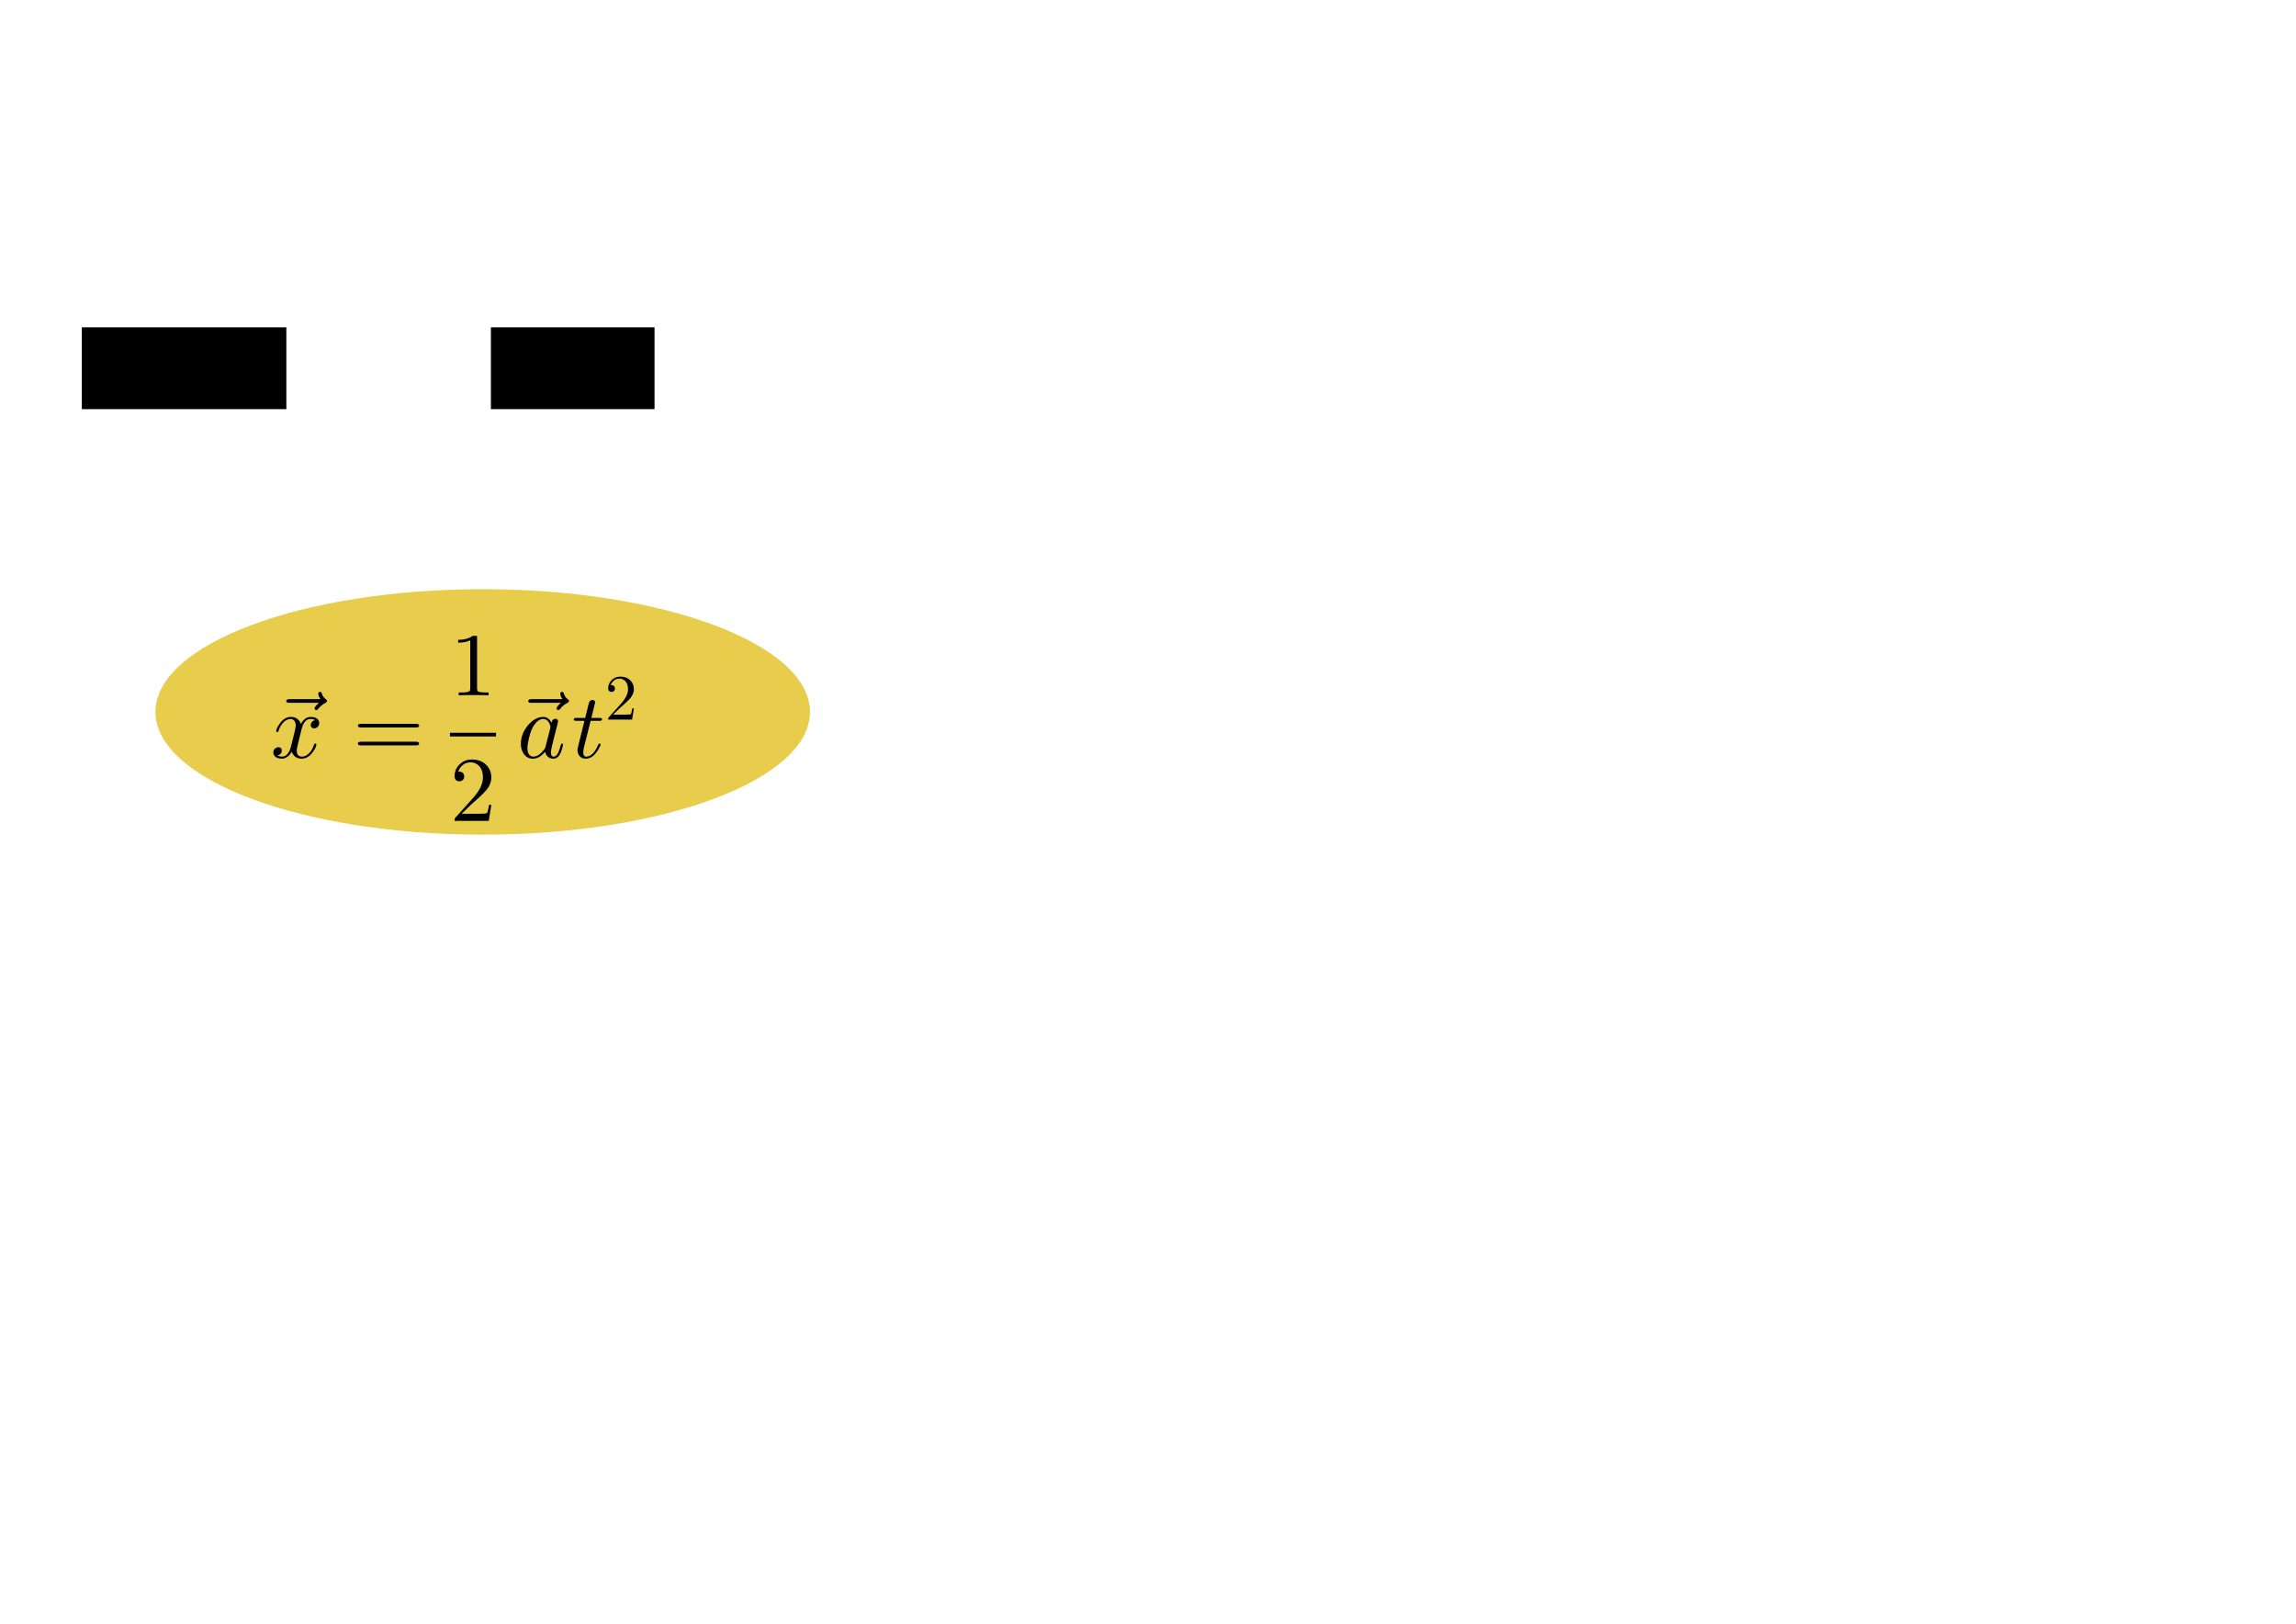 <?xml version="1.0" encoding="UTF-8" standalone="no"?>
<svg
   width="2245.039"
   height="1587.402"
   viewBox="0 0 594 420"
   version="1.1"
   id="SVGRoot"
   sodipodi:docname="fisika.svg"
   inkscape:version="1.1 (c68e22c387, 2021-05-23)"
   inkscape:label="fsk"
   xmlns:inkscape="http://www.inkscape.org/namespaces/inkscape"
   xmlns:sodipodi="http://sodipodi.sourceforge.net/DTD/sodipodi-0.dtd"
   xmlns="http://www.w3.org/2000/svg"
   xmlns:svg="http://www.w3.org/2000/svg"
   xmlns:rdf="http://www.w3.org/1999/02/22-rdf-syntax-ns#"
   xmlns:cc="http://creativecommons.org/ns#"
   xmlns:dc="http://purl.org/dc/elements/1.1/">
  <defs
     id="defs833" />
  <sodipodi:namedview
     id="base"
     pagecolor="#d0f1cf"
     bordercolor="#999999"
     borderopacity="1.0"
     inkscape:pageopacity="1"
     inkscape:pageshadow="0"
     inkscape:zoom="0.25"
     inkscape:cx="392"
     inkscape:cy="80"
     inkscape:document-units="mm"
     inkscape:current-layer="layer3"
     inkscape:document-rotation="0"
     showgrid="true"
     inkscape:window-width="1267"
     inkscape:window-height="728"
     inkscape:window-x="83"
     inkscape:window-y="0"
     inkscape:window-maximized="0"
     units="px"
     inkscape:pagecheckerboard="0">
    <inkscape:grid
       type="xygrid"
       id="grid1981"
       dotted="false"
       snapvisiblegridlinesonly="true"
       empspacing="10" />
  </sodipodi:namedview>
  <g
     inkscape:groupmode="layer"
     id="layer2"
     inkscape:label="fsk"
     style="display:inline">
    <rect
       style="display:inline;fill:#000000;stroke-width:0.959;stroke-miterlimit:10"
       id="rect926"
       width="52.917"
       height="21.167"
       x="21.167"
       y="84.667" />
    <rect
       style="display:inline;fill:#000000;stroke-width:0.959;stroke-miterlimit:10"
       id="rect1096"
       width="42.333"
       height="21.167"
       x="127"
       y="84.667" />
    <g
       inkscape:groupmode="layer"
       id="layer3"
       inkscape:label="fsk 1"
       style="display:inline">
      <g
         id="g1460"
         style="display:inline">
        <ellipse
           style="fill:#e8cc4c;stroke-width:0.959;stroke-miterlimit:10"
           id="path1343"
           cx="124.883"
           cy="184.15"
           rx="84.667"
           ry="31.75" />
        <g
           transform="matrix(1.192,0,0,1.192,69.039,164.49)"
           id="g1241">
          <svg
             version="1.1"
             id="svg1239"
             width="100%"
             height="100%">
            <path
               d="m 11.556,12.139 c 0.2,0 0.333,0.147 0.4,0.44 0.173,0.507 0.447,0.887 0.82,1.14 0.187,0.133 0.28,0.267 0.28,0.4 0,0.147 -0.113,0.287 -0.34,0.42 -0.6,0.293 -1.127,0.727 -1.58,1.3 -0.147,0.173 -0.273,0.26 -0.38,0.26 -0.187,0 -0.313,-0.093 -0.38,-0.28 -0.013,-0.04 -0.02,-0.08 -0.02,-0.12 0,-0.213 0.313,-0.607 0.94,-1.18 H 4.896 c -0.413,0 -0.64,-0.093 -0.68,-0.28 -0.013,-0.04 -0.02,-0.08 -0.02,-0.12 0.08,-0.267 0.313,-0.4 0.7,-0.4 H 11.636 c -0.267,-0.347 -0.427,-0.733 -0.48,-1.16 -1e-6,-0.213 0.093,-0.347 0.28,-0.4 0.04,-0.013 0.08,-0.02 0.12,-0.02 z"
               fill="#000000"
               id="path1219" />
            <path
               d="m 5.243,17.579 c 1.027,0 1.747,0.507 2.16,1.52 0.427,-0.827 0.993,-1.32 1.7,-1.48 0.133,-0.027 0.267,-0.04 0.4,-0.04 0.787,0 1.34,0.22 1.66,0.66 0.133,0.187 0.2,0.407 0.2,0.66 -1e-6,0.547 -0.247,0.913 -0.74,1.1 -0.12,0.04 -0.233,0.06 -0.34,0.06 -0.413,2e-6 -0.66,-0.18 -0.74,-0.54 -0.013,-0.053 -0.02,-0.107 -0.02,-0.16 0,-0.4 0.193,-0.713 0.58,-0.94 0.12,-0.067 0.247,-0.113 0.38,-0.14 -0.28,-0.173 -0.613,-0.26 -1,-0.26 -0.907,0 -1.547,0.707 -1.92,2.12 -0.027,0.08 -0.047,0.16 -0.06,0.24 l -0.68,2.74 c -0.227,0.907 -0.34,1.493 -0.34,1.76 0,0.693 0.247,1.113 0.74,1.26 0.107,0.04 0.227,0.06 0.36,0.06 0.667,0 1.273,-0.333 1.82,-1 0.36,-0.427 0.64,-0.967 0.84,-1.62 0.04,-0.147 0.127,-0.22 0.26,-0.22 0.16,0 0.24,0.067 0.24,0.2 0,0.333 -0.207,0.813 -0.62,1.44 -0.72,1.093 -1.58,1.64 -2.58,1.64 -0.907,0 -1.567,-0.38 -1.98,-1.14 -0.08,-0.12 -0.14,-0.247 -0.18,-0.38 -0.32,0.64 -0.76,1.087 -1.32,1.34 -0.253,0.12 -0.513,0.18 -0.78,0.18 -0.8,0 -1.36,-0.233 -1.68,-0.7 -0.133,-0.173 -0.2,-0.38 -0.2,-0.62 -1e-7,-0.493 0.213,-0.84 0.64,-1.04 0.147,-0.08 0.3,-0.12 0.46,-0.12 0.4,0 0.64,0.167 0.72,0.5 0.013,0.067 0.02,0.133 0.02,0.2 -4e-7,0.453 -0.227,0.787 -0.68,1 -0.08,0.04 -0.167,0.067 -0.26,0.08 0.28,0.173 0.613,0.26 1,0.26 0.707,0 1.267,-0.473 1.68,-1.42 0.08,-0.2 0.153,-0.42 0.22,-0.66 0.72,-2.72 1.08,-4.307 1.08,-4.76 -0.08,-0.827 -0.44,-1.273 -1.08,-1.34 -0.693,0 -1.327,0.353 -1.9,1.06 v 0.02 c 0,0.013 -0.007,0.02 -0.02,0.02 -0.2,0.267 -0.38,0.573 -0.54,0.92 -0.067,0.16 -0.127,0.32 -0.18,0.48 l -0.04,0.12 c -0.027,0.147 -0.113,0.22 -0.26,0.22 -0.16,0 -0.24,-0.067 -0.24,-0.2 -2e-7,-0.333 0.213,-0.813 0.64,-1.44 0.72,-1.093 1.58,-1.64 2.58,-1.64 z"
               fill="#000000"
               id="path1221" />
            <path
               d="m 20.432,22.959 h 11.94 c 0.427,0 0.653,0.133 0.68,0.4 0,0.267 -0.22,0.4 -0.66,0.4 H 20.412 c -0.427,0 -0.647,-0.133 -0.66,-0.4 -2e-6,-0.267 0.227,-0.4 0.68,-0.4 z m -0.02,-3.88 H 32.392 c 0.427,0 0.647,0.133 0.66,0.4 0,0.267 -0.227,0.4 -0.68,0.4 H 20.432 c -0.427,0 -0.653,-0.133 -0.68,-0.4 -2e-6,-0.267 0.22,-0.4 0.66,-0.4 z"
               fill="#000000"
               id="path1223" />
            <path
               d="m 45.163,-0.431 c 0.253,0 0.4,0.047 0.44,0.14 v 0.02 c 0.013,0.04 0.02,0.16 0.02,0.36 V 11.309 c 0,0.4 0.08,0.653 0.24,0.76 0.227,0.133 0.767,0.2 1.62,0.2 h 0.64 v 0.62 c -0.467,-0.04 -1.547,-0.06 -3.24,-0.06 -1.693,0 -2.773,0.02 -3.24,0.06 v -0.62 h 0.64 c 1.027,0 1.613,-0.12 1.76,-0.36 l 0.02,-0.02 c 0.053,-0.107 0.08,-0.3 0.08,-0.58 V 0.949 c -0.693,0.347 -1.567,0.52 -2.62,0.52 V 0.849 c 1.6,9e-7 2.813,-0.427 3.64,-1.28 z"
               fill="#000000"
               id="path1225" />
            <rect
               x="39.743"
               y="21.019"
               width="10"
               height="0.8"
               id="rect1227" />
            <path
               d="m 44.483,26.818 c 1.467,0 2.607,0.493 3.42,1.48 0.467,0.573 0.733,1.253 0.8,2.04 0.013,0.12 0.02,0.24 0.02,0.36 0,0.973 -0.367,1.9 -1.1,2.78 -0.387,0.453 -0.987,1.053 -1.8,1.8 l -1.22,1.08 -0.2,0.18 -2.12,2.06 h 3.6 c 1.173,0 1.807,-0.053 1.9,-0.16 0.133,-0.187 0.28,-0.78 0.44,-1.78 h 0.5 l -0.56,3.48 h -7.42 c 0,-0.333 0.04,-0.547 0.12,-0.64 l 0.1,-0.1 3.84,-4.28 c 1.4,-1.573 2.1,-3.047 2.1,-4.42 0,-1.187 -0.36,-2.087 -1.08,-2.7 l -0.02,-0.02 h -0.02 c -0.427,-0.36 -0.947,-0.54 -1.56,-0.54 -0.96,0 -1.727,0.413 -2.3,1.24 -0.16,0.24 -0.293,0.507 -0.4,0.8 0.04,-0.013 0.127,-0.02 0.26,-0.02 0.533,2e-6 0.873,0.24 1.02,0.72 v 0.02 c 0.027,0.093 0.04,0.193 0.04,0.3 0,0.533 -0.253,0.873 -0.76,1.02 -0.107,0.027 -0.2,0.04 -0.28,0.04 -0.493,0 -0.82,-0.207 -0.98,-0.62 -0.053,-0.147 -0.08,-0.313 -0.08,-0.5 0,-1.027 0.393,-1.907 1.18,-2.64 0.707,-0.653 1.56,-0.98 2.56,-0.98 z"
               fill="#000000"
               id="path1229" />
            <path
               d="m 64.077,12.139 c 0.2,0 0.333,0.147 0.4,0.44 0.173,0.507 0.447,0.887 0.82,1.14 0.187,0.133 0.28,0.267 0.28,0.4 0,0.147 -0.113,0.287 -0.34,0.42 -0.6,0.293 -1.127,0.727 -1.58,1.3 -0.147,0.173 -0.273,0.26 -0.38,0.26 -0.187,0 -0.313,-0.093 -0.38,-0.28 -0.013,-0.04 -0.02,-0.08 -0.02,-0.12 0,-0.213 0.313,-0.607 0.94,-1.18 h -6.4 c -0.413,0 -0.64,-0.093 -0.68,-0.28 -0.013,-0.04 -0.02,-0.08 -0.02,-0.12 0.08,-0.267 0.313,-0.4 0.7,-0.4 h 6.74 c -0.267,-0.347 -0.427,-0.733 -0.48,-1.16 0,-0.213 0.093,-0.347 0.28,-0.4 0.04,-0.013 0.08,-0.02 0.12,-0.02 z"
               fill="#000000"
               id="path1231" />
            <path
               d="m 59.969,18.019 c -0.693,0 -1.353,0.453 -1.98,1.36 -0.12,0.173 -0.233,0.36 -0.34,0.56 -0.387,0.773 -0.713,1.873 -0.98,3.3 -0.08,0.453 -0.12,0.813 -0.12,1.08 0,0.907 0.253,1.493 0.76,1.76 0.147,0.08 0.32,0.12 0.52,0.12 0.747,0 1.5,-0.473 2.26,-1.42 0.187,-0.213 0.313,-0.433 0.38,-0.66 v -0.02 c 0.013,-0.027 0.02,-0.047 0.02,-0.06 l 1,-3.92 c 0.04,-0.2 0.06,-0.313 0.06,-0.34 0,-0.28 -0.12,-0.62 -0.36,-1.02 -0.293,-0.493 -0.7,-0.74 -1.22,-0.74 z m -0.02,-0.44 c 0.813,0 1.427,0.427 1.84,1.28 0.067,-0.453 0.273,-0.733 0.62,-0.84 0.067,-0.027 0.14,-0.04 0.22,-0.04 0.347,0 0.54,0.18 0.58,0.54 0,0.08 -0.047,0.307 -0.14,0.68 l -0.72,2.8 c -0.2,0.84 -0.347,1.44 -0.44,1.8 -0.173,0.693 -0.26,1.187 -0.26,1.48 0,0.613 0.2,0.92 0.6,0.92 0.507,0 0.933,-0.533 1.28,-1.6 0.067,-0.227 0.147,-0.52 0.24,-0.88 0.107,-0.227 0.2,-0.347 0.28,-0.36 0.16,0 0.24,0.067 0.24,0.2 0,0.2 -0.12,0.667 -0.36,1.4 -0.08,0.227 -0.16,0.42 -0.24,0.58 -0.373,0.733 -0.867,1.1 -1.48,1.1 -0.747,0 -1.287,-0.32 -1.62,-0.96 -0.093,-0.16 -0.16,-0.34 -0.2,-0.54 -0.84,1 -1.707,1.5 -2.6,1.5 -1,0 -1.74,-0.453 -2.22,-1.36 -0.293,-0.533 -0.44,-1.147 -0.44,-1.84 0,-1.44 0.5,-2.773 1.5,-4 0.933,-1.12 1.947,-1.733 3.04,-1.84 0.093,-0.013 0.187,-0.02 0.28,-0.02 z"
               fill="#000000"
               id="path1233" />
            <path
               d="m 70.673,13.899 c 0.347,10e-7 0.54,0.18 0.58,0.54 0,0.08 -0.273,1.2 -0.82,3.36 h 1.76 c 0.347,0 0.533,0.073 0.56,0.22 0,0.24 -0.107,0.373 -0.32,0.4 h -0.02 -0.26 -1.88 L 68.793,24.319 c -0.08,0.333 -0.12,0.653 -0.12,0.96 0,0.613 0.207,0.92 0.62,0.92 0.88,0 1.653,-0.647 2.32,-1.94 l 0.28,-0.62 c 0.08,-0.173 0.18,-0.267 0.3,-0.28 0.16,0 0.24,0.067 0.24,0.2 0,0.173 -0.173,0.553 -0.52,1.14 -0.773,1.293 -1.66,1.94 -2.66,1.94 -0.773,0 -1.32,-0.32 -1.64,-0.96 -0.133,-0.267 -0.2,-0.56 -0.2,-0.88 0,-0.253 0.407,-1.98 1.22,-5.18 l 0.3,-1.2 h -1.76 c -0.333,0 -0.513,-0.053 -0.54,-0.16 h -0.02 v -0.08 c 0,-0.227 0.107,-0.353 0.32,-0.38 h 0.28 1.88 l 0.78,-3.18 c 0.12,-0.467 0.387,-0.707 0.8,-0.72 z"
               fill="#000000"
               id="path1235" />
            <path
               d="m 76.693,8.837 c 1.027,0 1.825,0.345 2.394,1.036 0.327,0.401 0.513,0.877 0.56,1.428 0.009,0.084 0.014,0.168 0.014,0.252 0,0.681 -0.257,1.33 -0.77,1.946 -0.271,0.317 -0.691,0.737 -1.26,1.26 l -0.854,0.756 -0.14,0.126 -1.484,1.442 h 2.52 c 0.821,0 1.265,-0.037 1.33,-0.112 0.093,-0.131 0.196,-0.546 0.308,-1.246 h 0.35 l -0.392,2.436 h -5.194 c 0,-0.233 0.028,-0.383 0.084,-0.448 l 0.07,-0.07 2.688,-2.996 c 0.98,-1.101 1.47,-2.133 1.47,-3.094 0,-0.831 -0.252,-1.461 -0.756,-1.89 l -0.014,-0.014 h -0.014 c -0.299,-0.252 -0.663,-0.378 -1.092,-0.378 -0.672,0 -1.209,0.289 -1.61,0.868 -0.112,0.168 -0.205,0.355 -0.28,0.56 0.028,-0.009 0.089,-0.014 0.182,-0.014 0.373,0 0.611,0.168 0.714,0.504 v 0.014 c 0.019,0.065 0.028,0.135 0.028,0.21 0,0.373 -0.177,0.611 -0.532,0.714 -0.075,0.019 -0.14,0.028 -0.196,0.028 -0.345,1e-6 -0.574,-0.145 -0.686,-0.434 -0.037,-0.103 -0.056,-0.219 -0.056,-0.35 0,-0.719 0.275,-1.335 0.826,-1.848 0.495,-0.457 1.092,-0.686 1.792,-0.686 z"
               fill="#000000"
               id="path1237" />
          </svg>
        </g>
      </g>
    </g>
  </g>
</svg>

